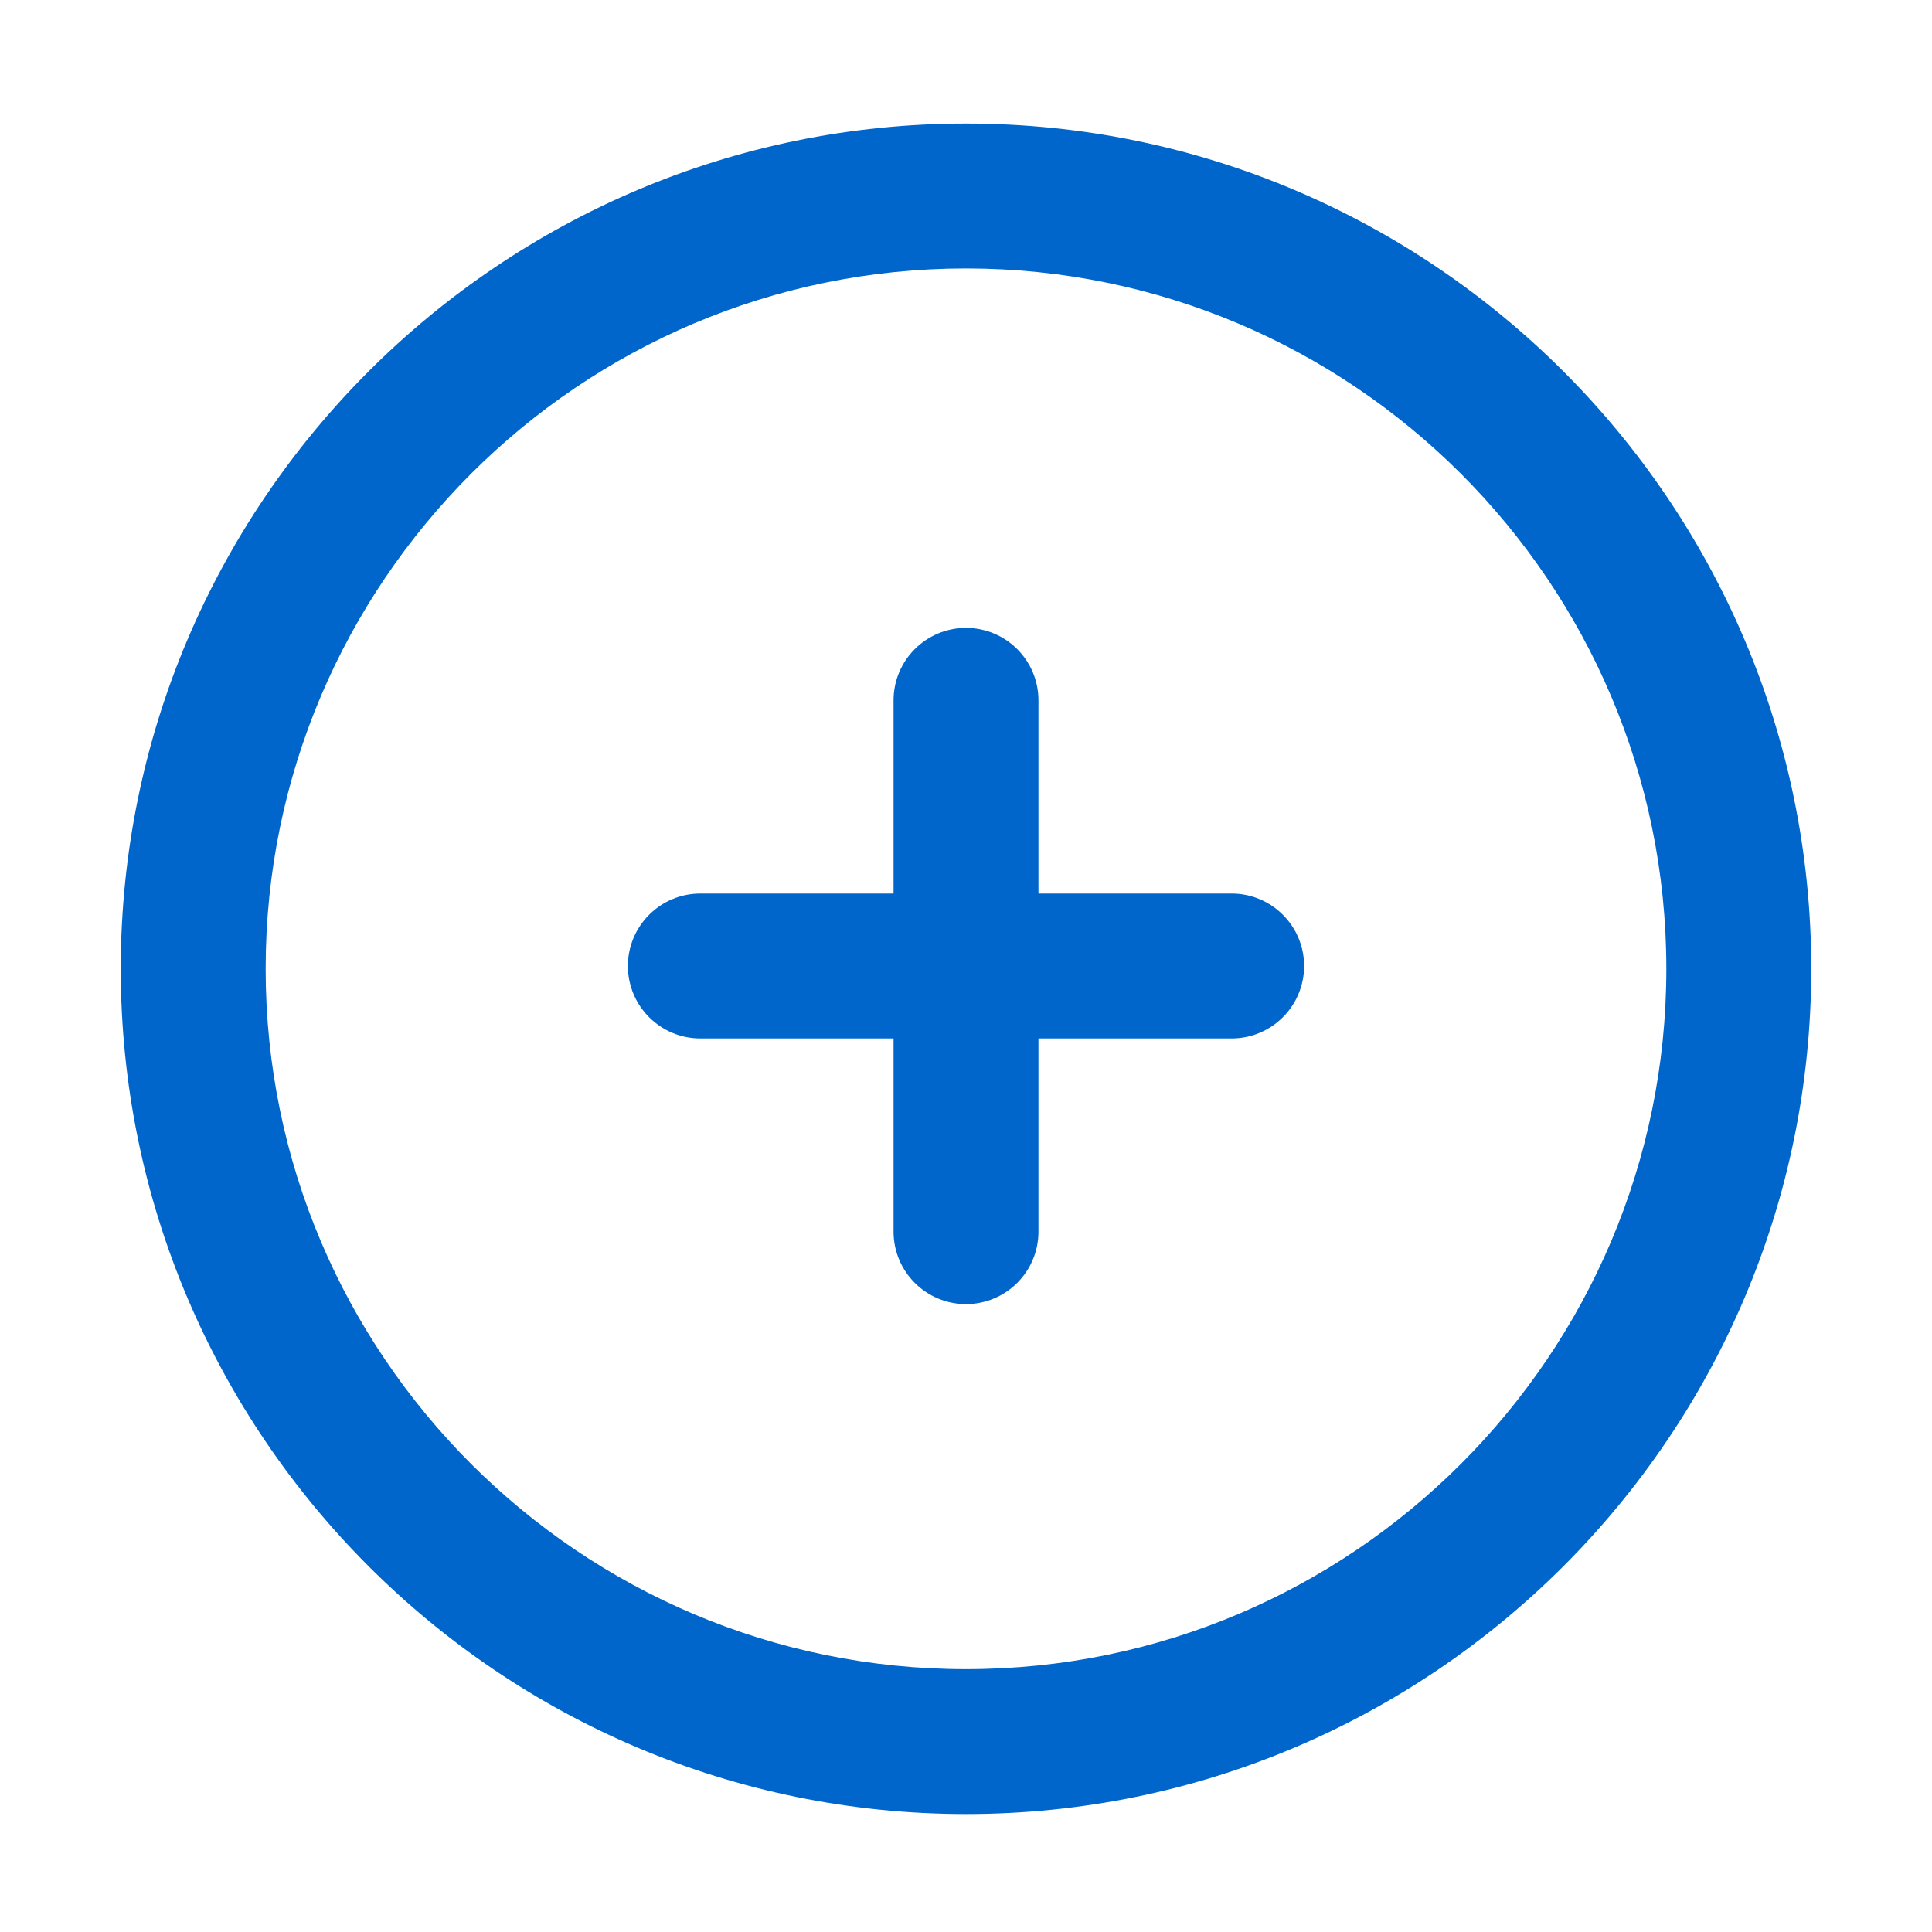 <svg fill="none" height="20" viewBox="0 0 20 20" width="20" xmlns="http://www.w3.org/2000/svg"><g fill="#06c"><path d="m10 18.779c-4.825 0-8.75-3.925-8.75-8.75s3.925-8.75 8.75-8.75 8.75 3.925 8.75 8.75-3.925 8.75-8.75 8.75zm0-16c-3.998 0-7.25 3.252-7.25 7.25 0 3.998 3.252 7.25 7.25 7.25 3.998 0 7.25-3.252 7.25-7.25 0-3.998-3.252-7.25-7.25-7.25z"/><path d="m12.75 9.25h-2v-2c0-.414-.336-.75-.75-.75-.414 0-.75.336-.75.75v2h-2c-.414 0-.75.336-.75.75 0 .414.336.75.75.75h2v2c0 .414.336.75.75.75.414 0 .75-.336.75-.75v-2h2c.414 0 .75-.336.75-.75 0-.414-.336-.75-.75-.75z"/></g></svg>
